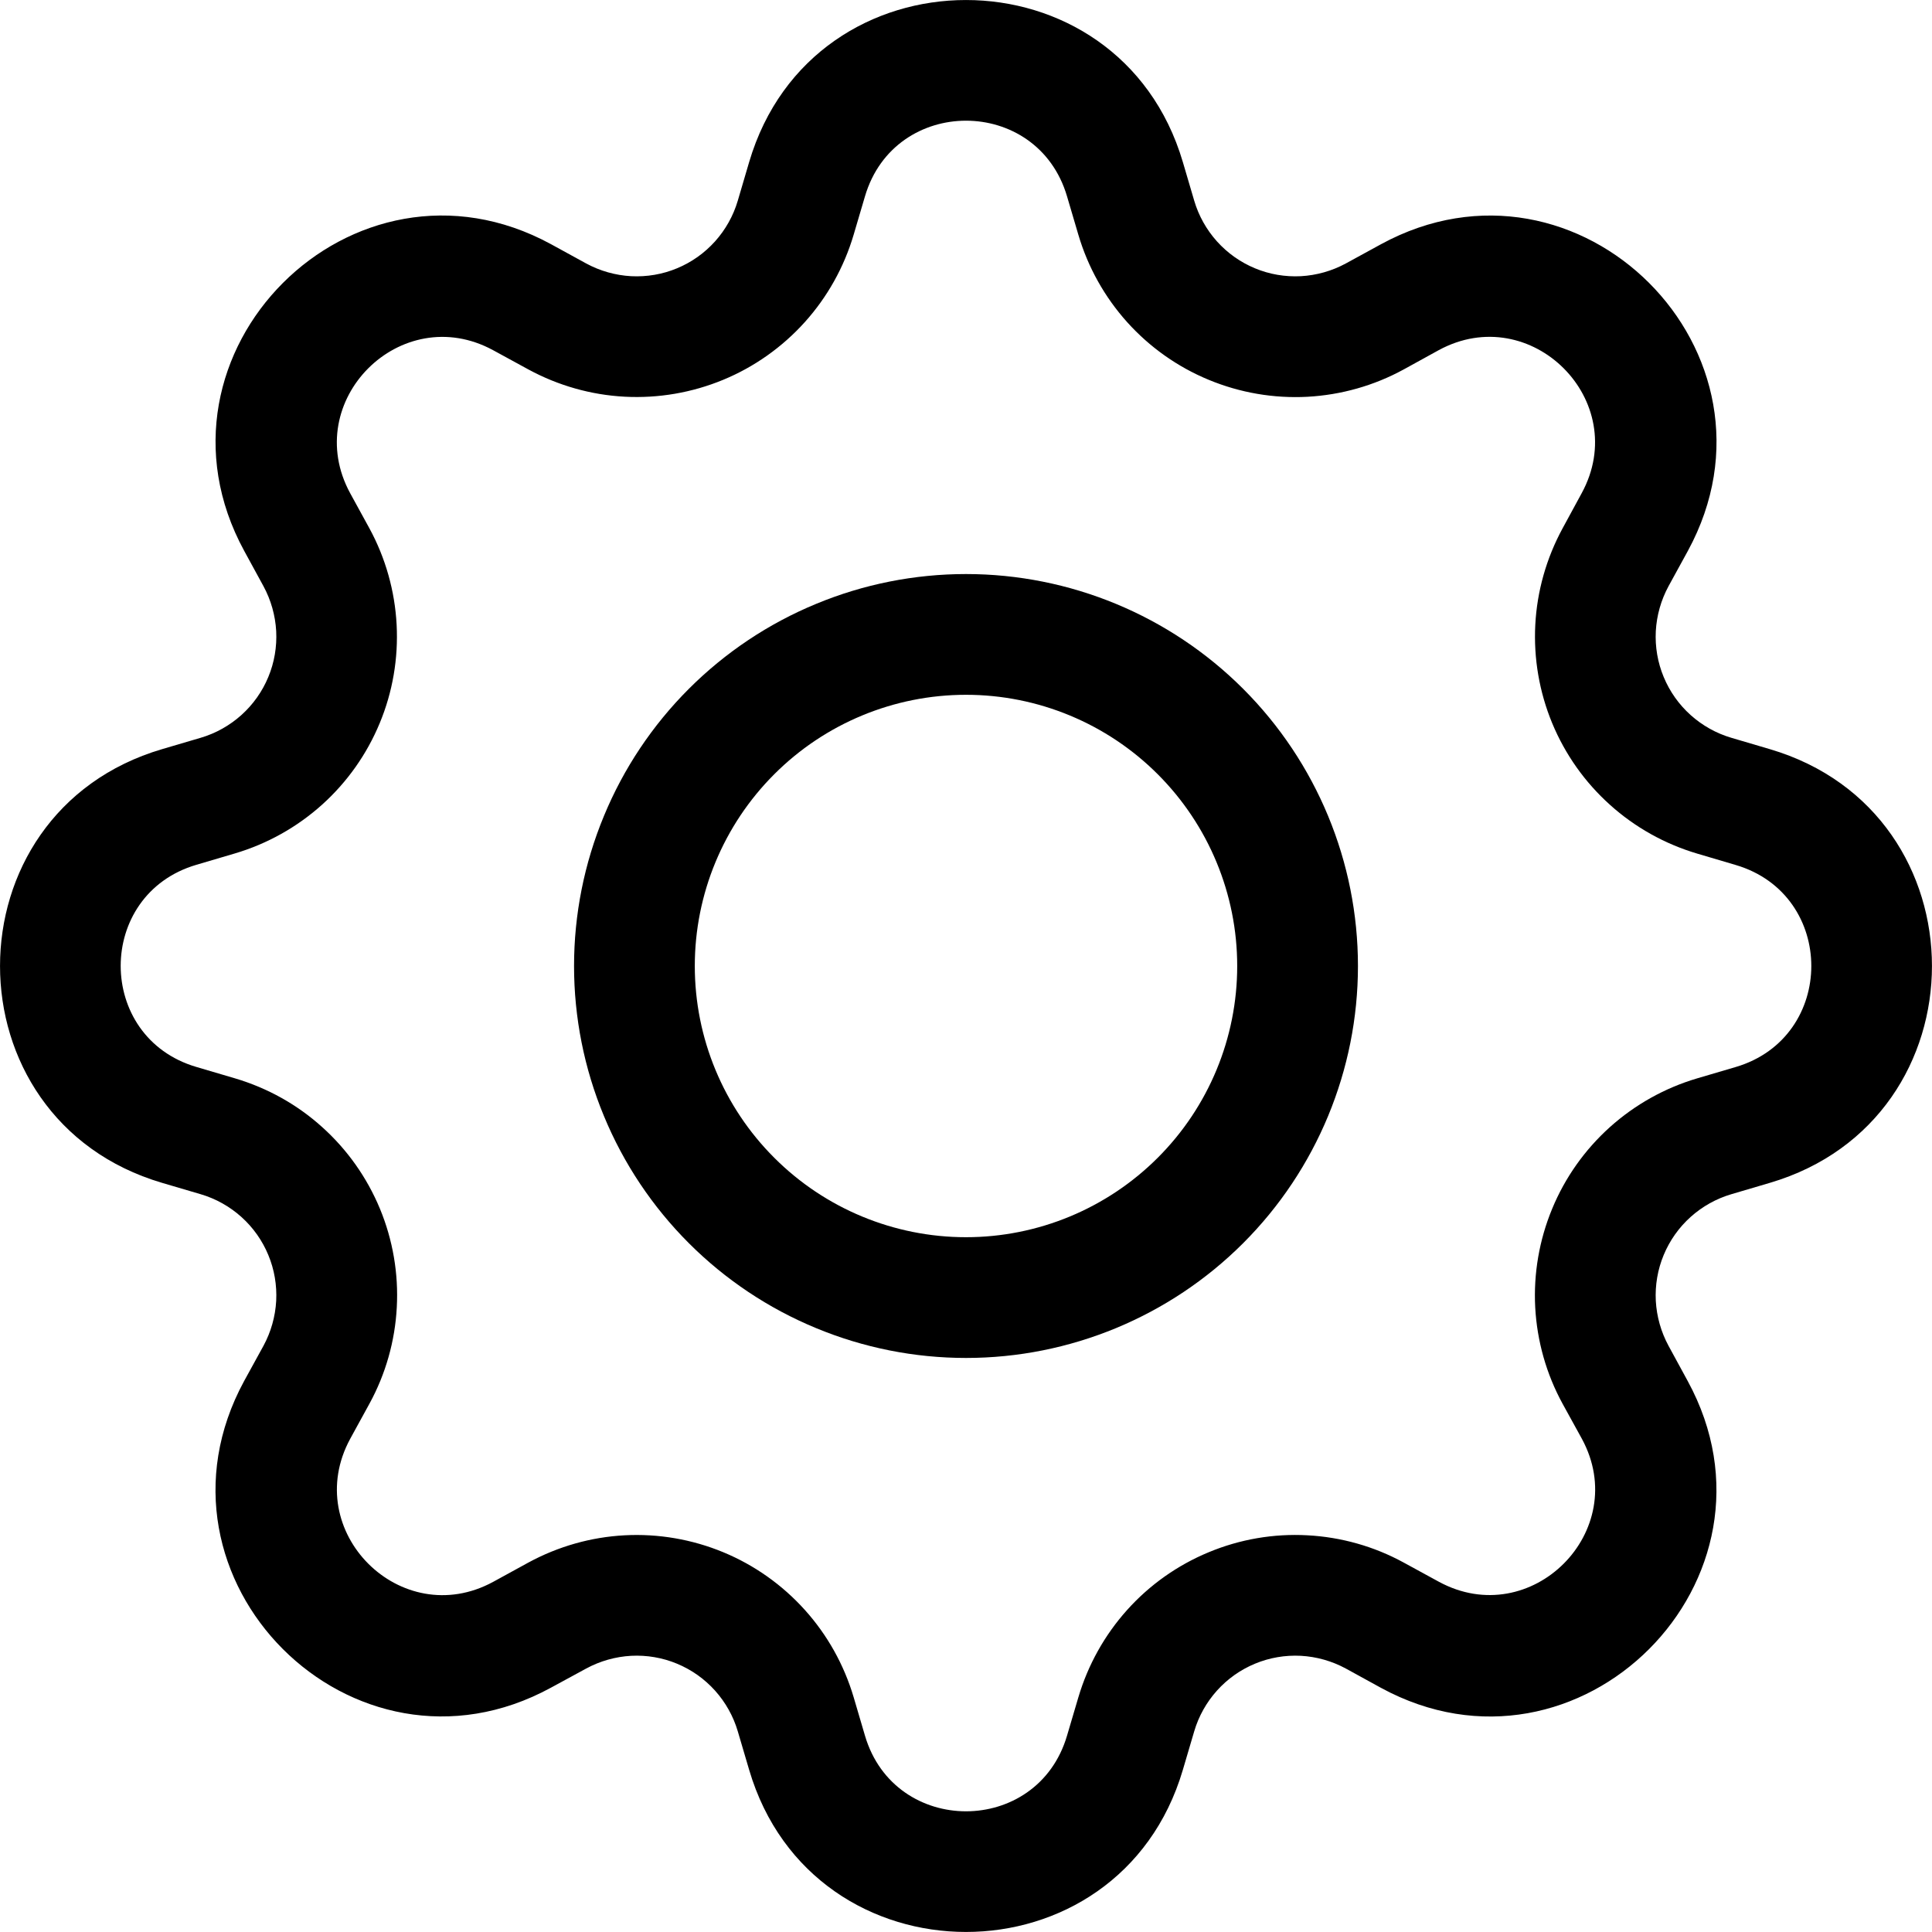 <svg width="24" height="24" viewBox="0 0 24 24" fill="none" xmlns="http://www.w3.org/2000/svg">
<path d="M12 7.131C11.361 7.131 10.727 7.257 10.137 7.502C9.546 7.746 9.009 8.105 8.557 8.557C8.105 9.009 7.746 9.546 7.502 10.137C7.257 10.728 7.131 11.361 7.131 12C7.131 12.639 7.257 13.273 7.502 13.863C7.746 14.454 8.105 14.991 8.557 15.443C9.009 15.895 9.546 16.254 10.137 16.498C10.727 16.743 11.361 16.869 12 16.869C13.291 16.869 14.53 16.356 15.443 15.443C16.356 14.53 16.869 13.291 16.869 12C16.869 10.709 16.356 9.47 15.443 8.557C14.53 7.644 13.291 7.131 12 7.131ZM8.631 12C8.631 11.107 8.986 10.25 9.618 9.618C10.249 8.986 11.107 8.631 12 8.631C12.893 8.631 13.75 8.986 14.382 9.618C15.014 10.25 15.369 11.107 15.369 12C15.369 12.894 15.014 13.751 14.382 14.382C13.75 15.014 12.893 15.369 12 15.369C11.107 15.369 10.249 15.014 9.618 14.382C8.986 13.751 8.631 12.894 8.631 12Z" fill="black"/>
<path d="M14.694 2.014C13.903 -0.671 10.097 -0.671 9.306 2.014L9.165 2.493C9.11 2.68 9.013 2.853 8.883 2.998C8.752 3.144 8.591 3.258 8.41 3.333C8.23 3.408 8.035 3.441 7.84 3.431C7.644 3.42 7.454 3.366 7.282 3.273L6.844 3.033C4.384 1.695 1.695 4.386 3.034 6.844L3.273 7.282C3.366 7.454 3.42 7.644 3.431 7.84C3.441 8.035 3.408 8.23 3.333 8.41C3.258 8.591 3.144 8.752 2.998 8.883C2.853 9.013 2.68 9.11 2.493 9.165L2.014 9.306C-0.671 10.097 -0.671 13.903 2.014 14.694L2.493 14.835C2.68 14.89 2.853 14.987 2.998 15.117C3.144 15.248 3.258 15.409 3.333 15.59C3.408 15.77 3.441 15.965 3.431 16.16C3.42 16.356 3.366 16.546 3.273 16.718L3.033 17.155C1.695 19.616 4.384 22.306 6.844 20.965L7.282 20.727C7.454 20.634 7.644 20.58 7.84 20.569C8.035 20.559 8.23 20.592 8.41 20.667C8.591 20.742 8.752 20.856 8.883 21.002C9.013 21.147 9.11 21.32 9.165 21.507L9.306 21.985C10.097 24.671 13.903 24.671 14.694 21.985L14.835 21.507C14.89 21.32 14.987 21.147 15.117 21.002C15.248 20.856 15.409 20.742 15.59 20.667C15.77 20.592 15.965 20.559 16.16 20.569C16.356 20.58 16.546 20.634 16.718 20.727L17.155 20.967C19.616 22.306 22.306 19.614 20.965 17.155L20.727 16.718C20.634 16.546 20.58 16.356 20.569 16.16C20.559 15.965 20.592 15.77 20.667 15.59C20.742 15.409 20.856 15.248 21.002 15.117C21.147 14.987 21.32 14.89 21.507 14.835L21.985 14.694C24.671 13.903 24.671 10.097 21.985 9.306L21.507 9.165C21.32 9.11 21.147 9.013 21.002 8.883C20.856 8.752 20.742 8.591 20.667 8.41C20.592 8.23 20.559 8.035 20.569 7.84C20.58 7.644 20.634 7.454 20.727 7.282L20.967 6.844C22.306 4.384 19.614 1.695 17.155 3.034L16.718 3.273C16.546 3.366 16.356 3.42 16.16 3.431C15.965 3.441 15.77 3.408 15.59 3.333C15.409 3.258 15.248 3.144 15.117 2.998C14.987 2.853 14.89 2.68 14.835 2.493L14.694 2.014ZM10.745 2.439C11.114 1.186 12.886 1.186 13.255 2.439L13.396 2.917C13.515 3.32 13.722 3.69 14.002 4.002C14.283 4.314 14.629 4.559 15.017 4.719C15.404 4.879 15.822 4.951 16.241 4.929C16.66 4.906 17.068 4.791 17.436 4.59L17.872 4.35C19.018 3.727 20.273 4.98 19.648 6.127L19.41 6.565C19.21 6.934 19.094 7.342 19.072 7.76C19.05 8.179 19.122 8.597 19.282 8.984C19.443 9.372 19.688 9.718 20 9.998C20.311 10.278 20.682 10.485 21.084 10.604L21.561 10.745C22.814 11.114 22.814 12.886 21.561 13.255L21.082 13.396C20.68 13.515 20.31 13.722 19.998 14.002C19.686 14.283 19.441 14.629 19.281 15.017C19.121 15.404 19.049 15.822 19.071 16.241C19.094 16.66 19.209 17.068 19.41 17.436L19.65 17.872C20.273 19.018 19.02 20.273 17.872 19.648L17.436 19.41C17.068 19.209 16.659 19.094 16.241 19.072C15.822 19.049 15.403 19.121 15.016 19.282C14.629 19.442 14.282 19.687 14.002 19.999C13.722 20.311 13.515 20.682 13.396 21.084L13.255 21.561C12.886 22.814 11.114 22.814 10.745 21.561L10.604 21.082C10.485 20.681 10.278 20.31 9.998 19.999C9.717 19.687 9.371 19.442 8.984 19.282C8.597 19.122 8.179 19.05 7.76 19.072C7.342 19.094 6.934 19.21 6.565 19.41L6.127 19.65C4.981 20.273 3.727 19.02 4.351 17.872L4.59 17.436C4.791 17.068 4.907 16.659 4.929 16.241C4.952 15.822 4.88 15.403 4.72 15.016C4.559 14.628 4.314 14.281 4.002 14.001C3.691 13.72 3.32 13.514 2.917 13.395L2.439 13.254C1.186 12.885 1.186 11.112 2.439 10.743L2.917 10.602C3.319 10.483 3.689 10.276 4.001 9.996C4.312 9.716 4.557 9.37 4.717 8.983C4.878 8.596 4.949 8.178 4.927 7.76C4.905 7.342 4.79 6.933 4.59 6.565L4.35 6.127C3.727 4.981 4.98 3.727 6.127 4.351L6.565 4.59C6.934 4.79 7.342 4.906 7.76 4.928C8.179 4.95 8.597 4.878 8.984 4.718C9.371 4.558 9.717 4.313 9.998 4.001C10.278 3.69 10.485 3.319 10.604 2.917L10.745 2.439Z" fill="black"/>
</svg>
